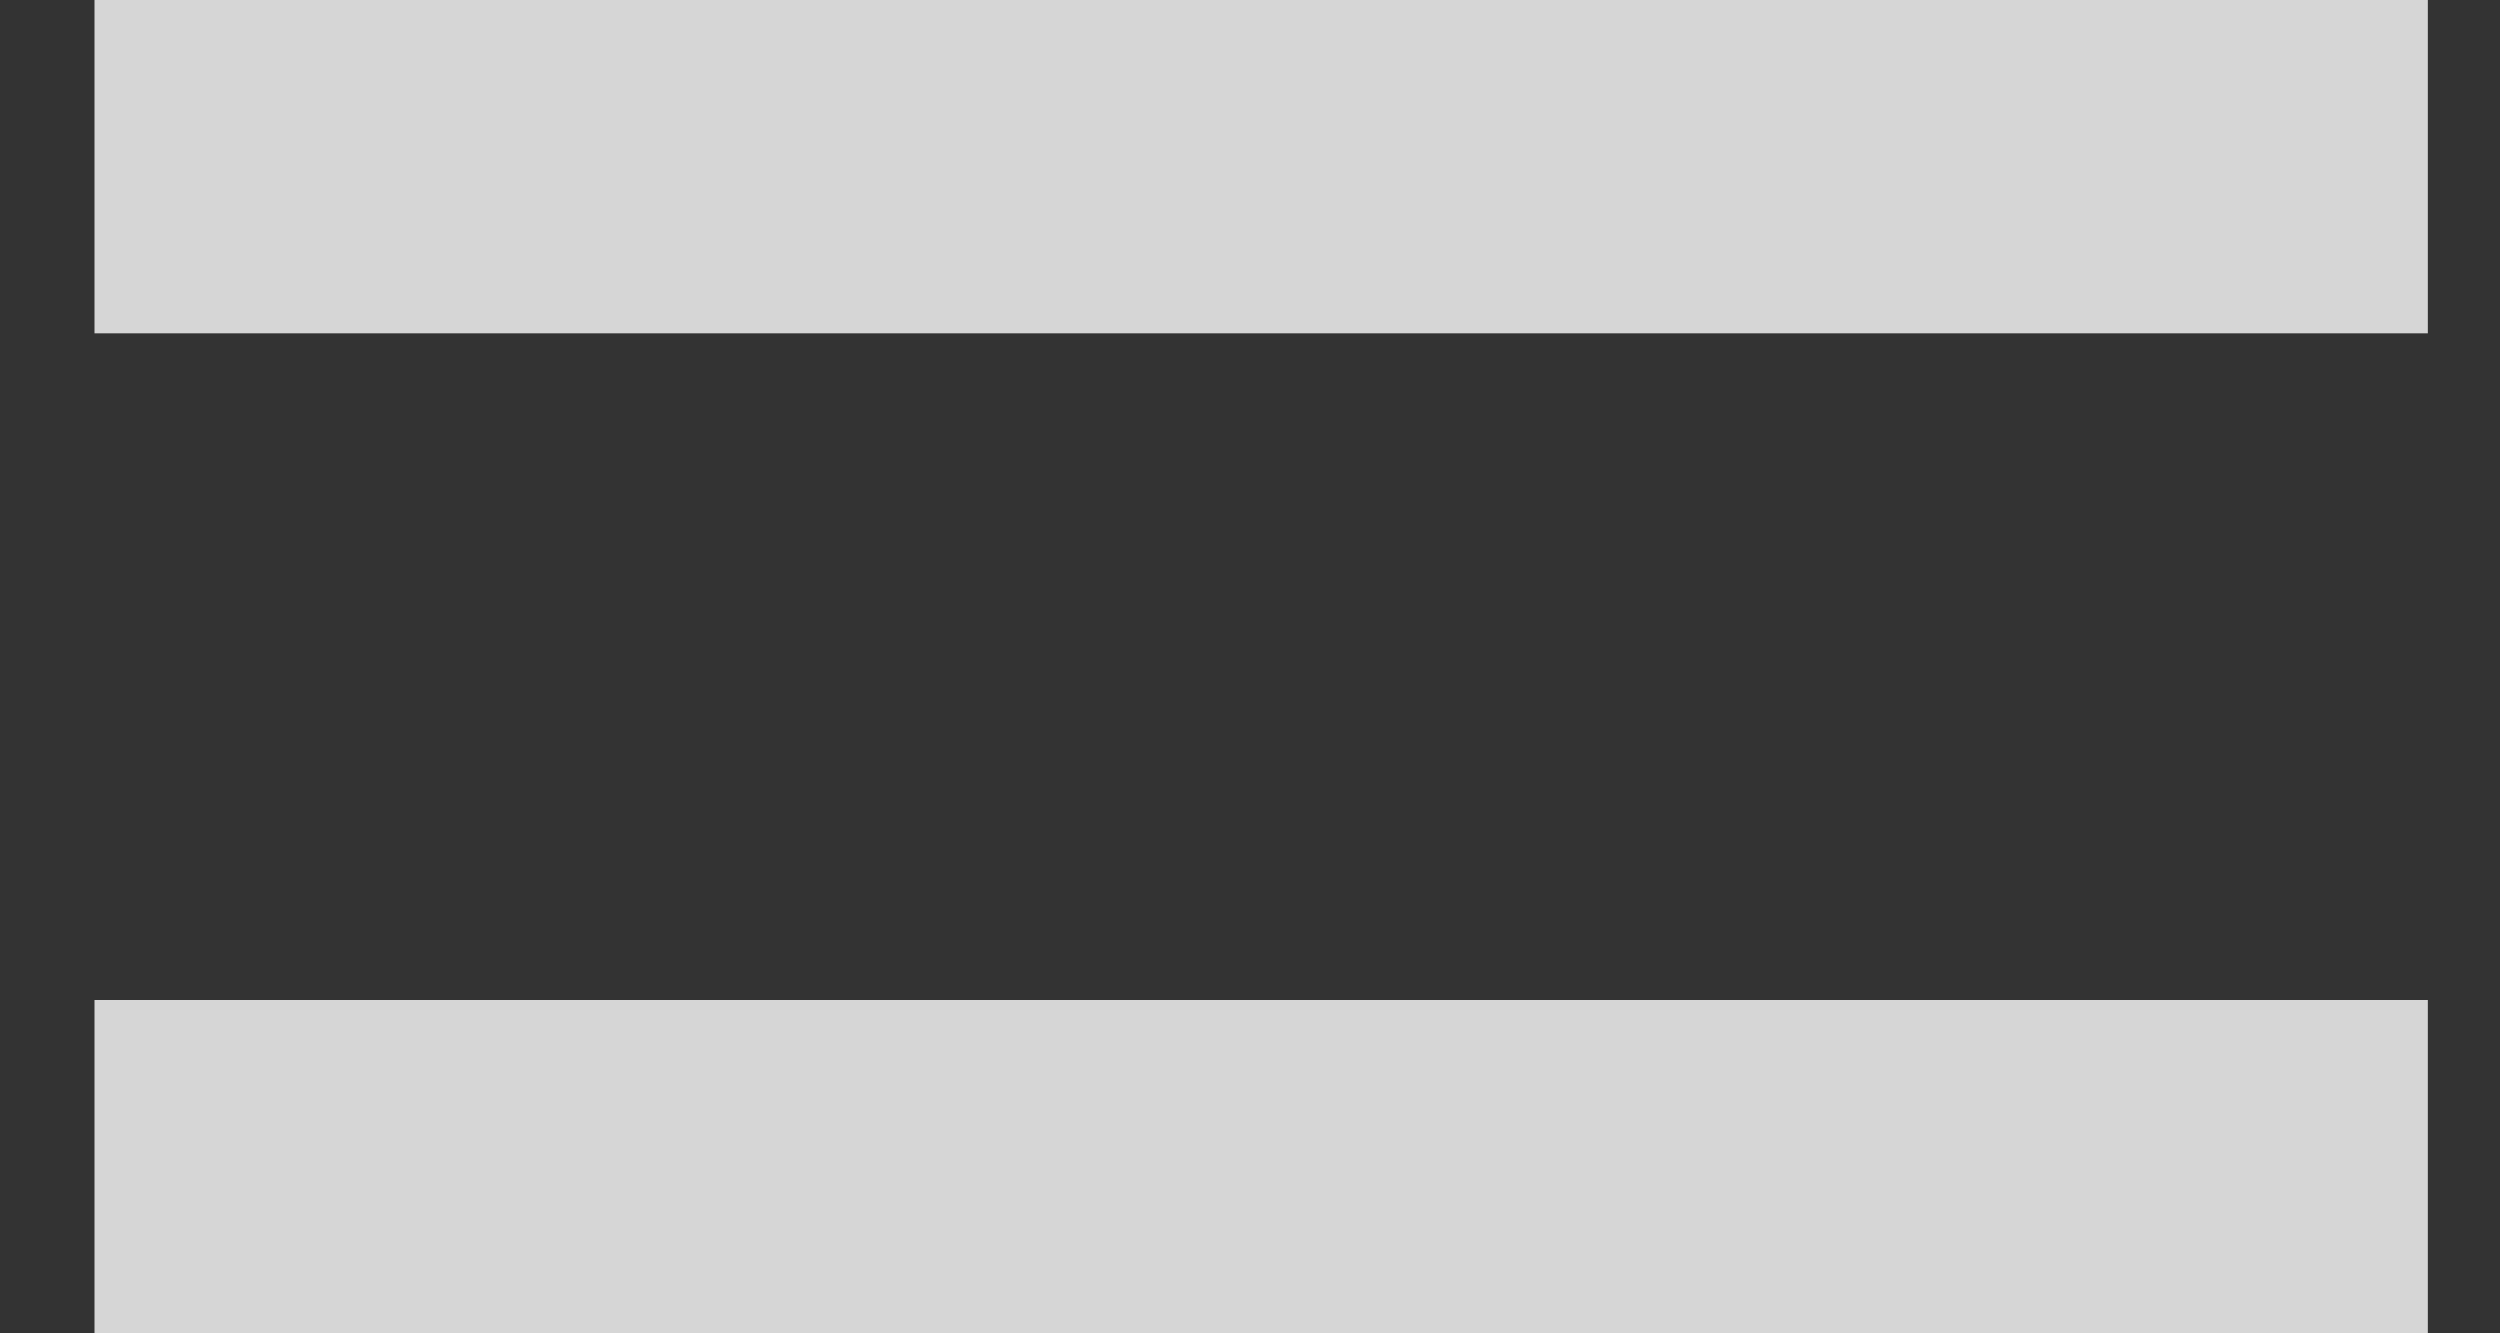 <svg width="15" height="8" viewBox="0 0 15 8" fill="none" xmlns="http://www.w3.org/2000/svg">
<rect x="0" y="0" width="15" height="8" fill="#333333" stroke="none"/>
<path d="M14.567 2H0.567V0H14.567V2ZM14.567 8H0.567V6H14.567V8Z" fill="white" fill-opacity="0.8"/>
</svg>
